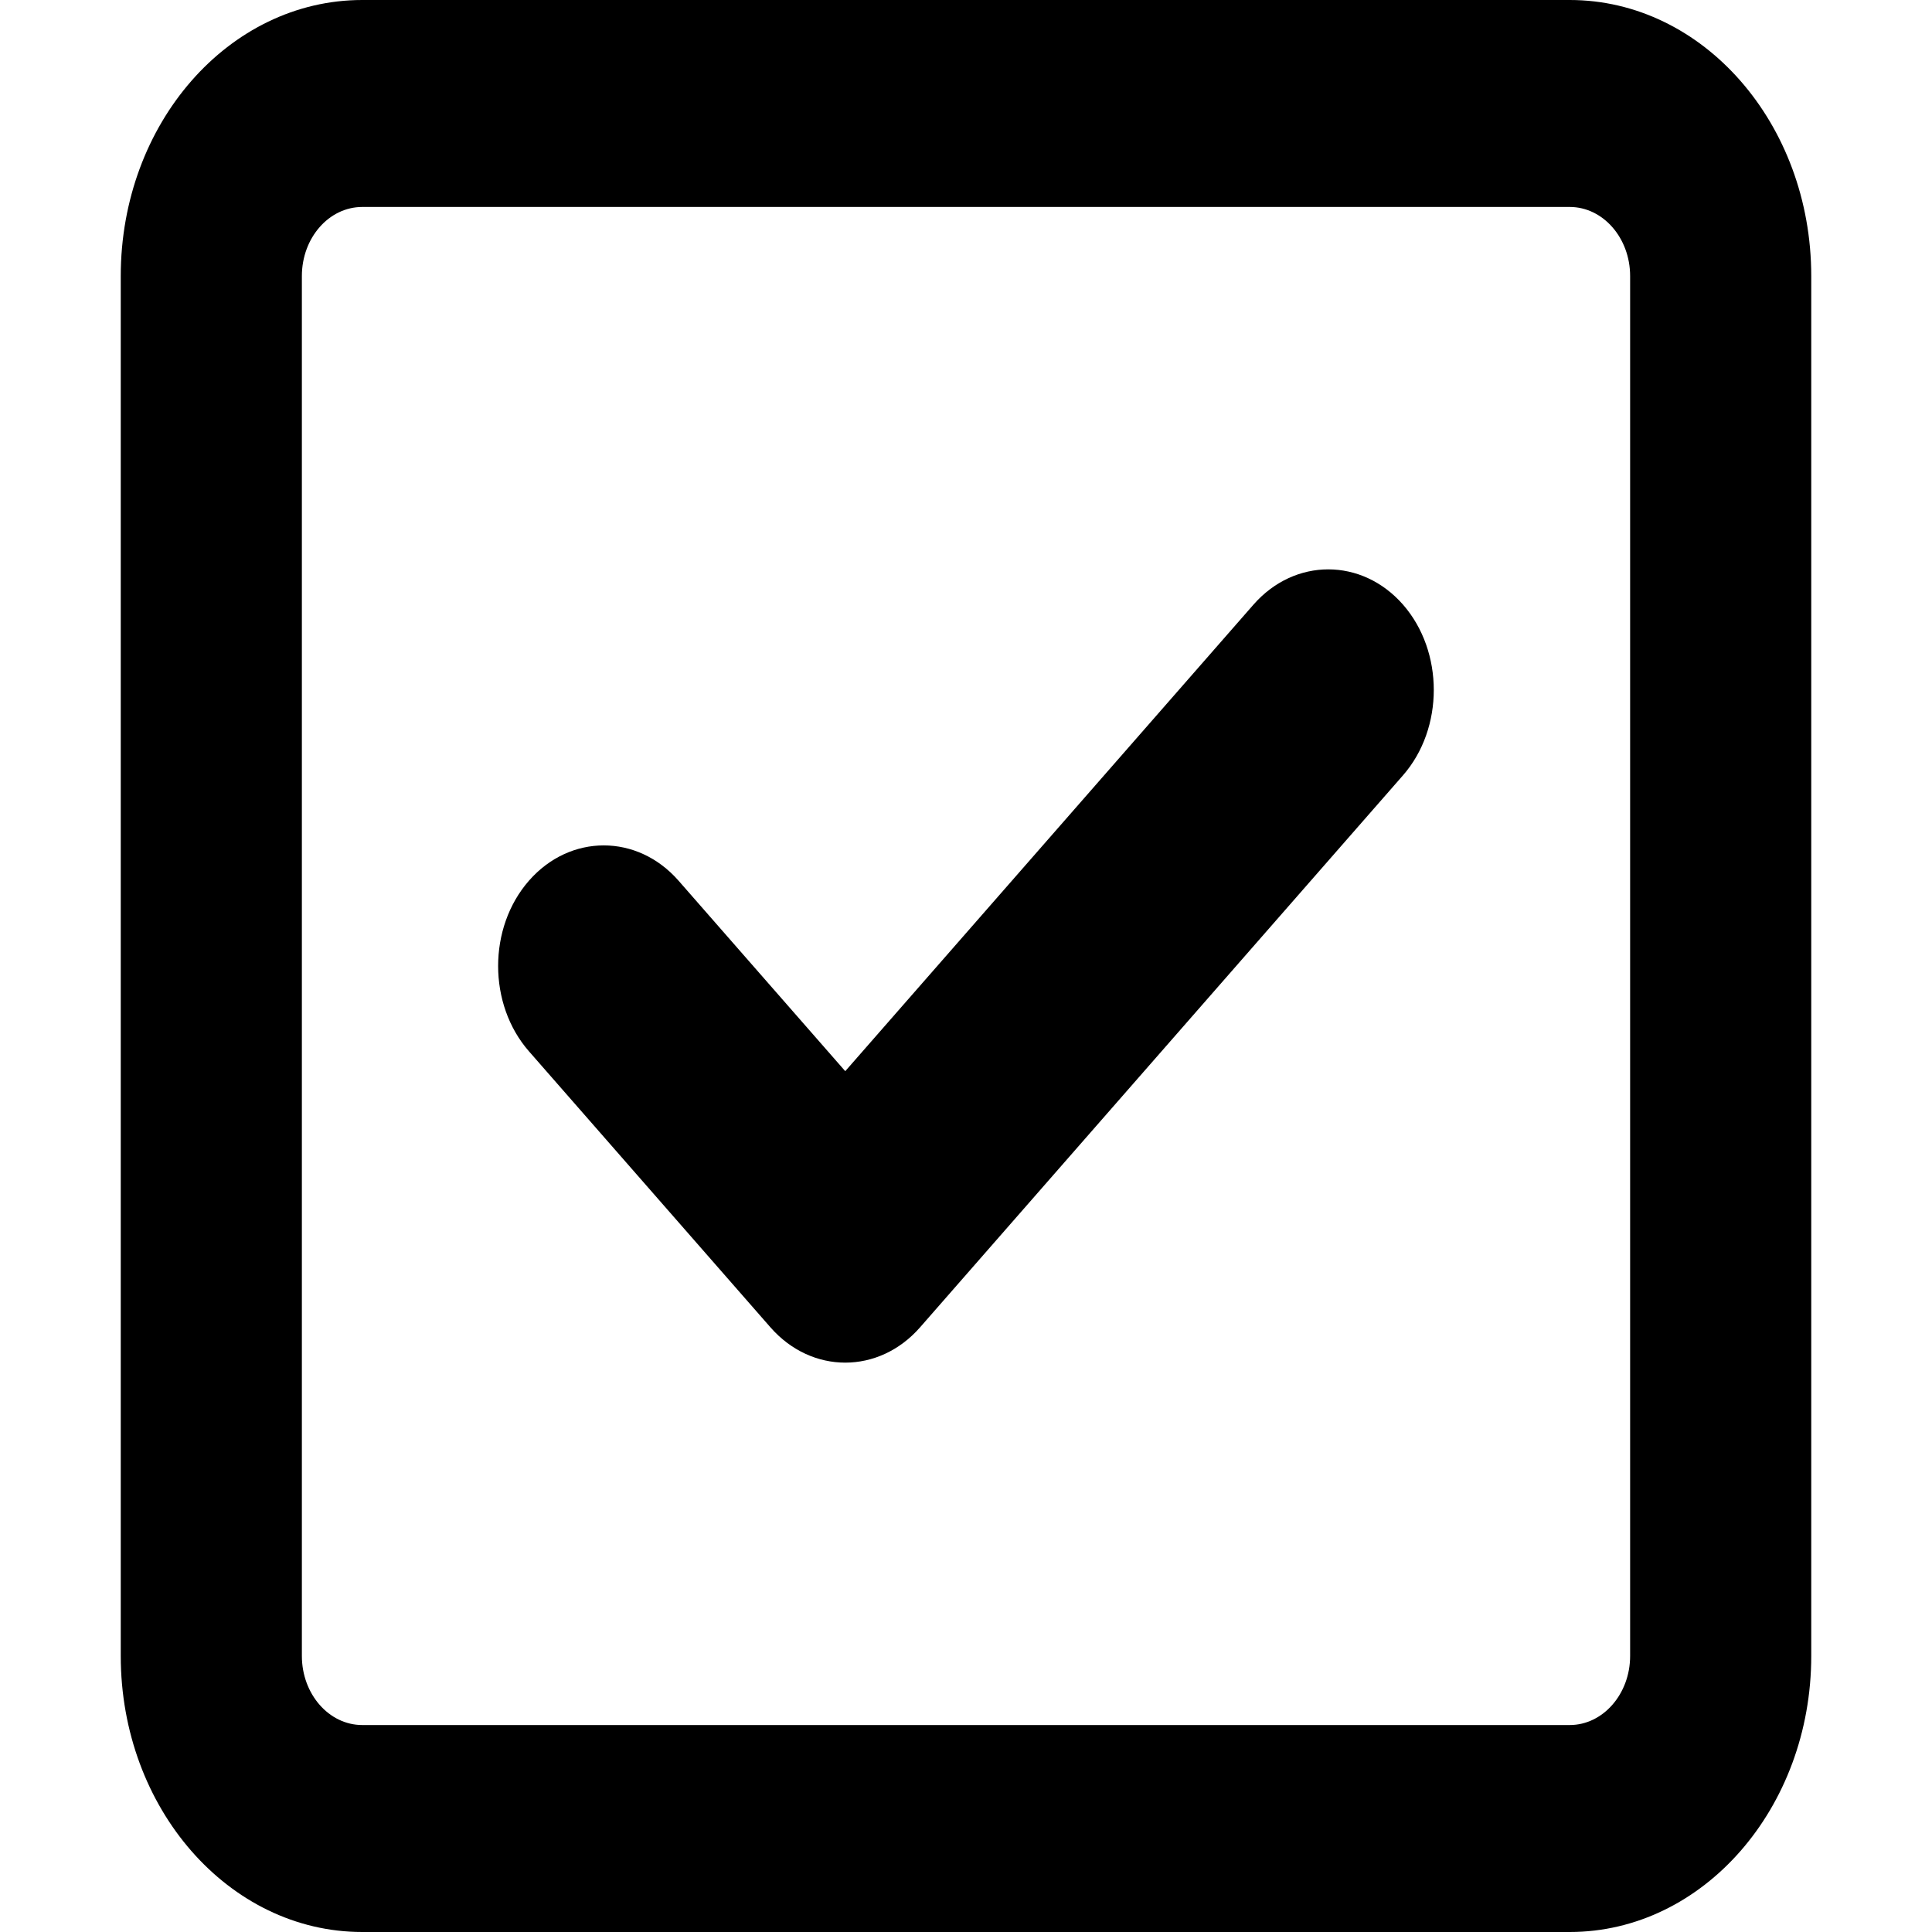 <svg width="16" height="16" viewBox="0 0 16 16" fill="none" xmlns="http://www.w3.org/2000/svg">
<path d="M7.619 10.993C7.278 11.382 6.722 11.382 6.381 10.993L4.381 8.707C4.04 8.318 4.04 7.682 4.381 7.293C4.722 6.904 5.278 6.904 5.619 7.293L7 8.871L10.381 5.007C10.722 4.618 11.278 4.618 11.619 5.007C11.959 5.396 11.959 6.032 11.619 6.421L7.619 10.993ZM1 2.286C1 1.023 1.895 0 3 0H13C14.103 0 15 1.023 15 2.286V13.714C15 14.975 14.103 16 13 16H3C1.895 16 1 14.975 1 13.714V2.286ZM2.5 2.286V13.714C2.5 14.029 2.724 14.286 3 14.286H13C13.275 14.286 13.5 14.029 13.5 13.714V2.286C13.5 1.97 13.275 1.714 13 1.714H3C2.724 1.714 2.5 1.97 2.5 2.286Z" fill="black"/>
</svg>
